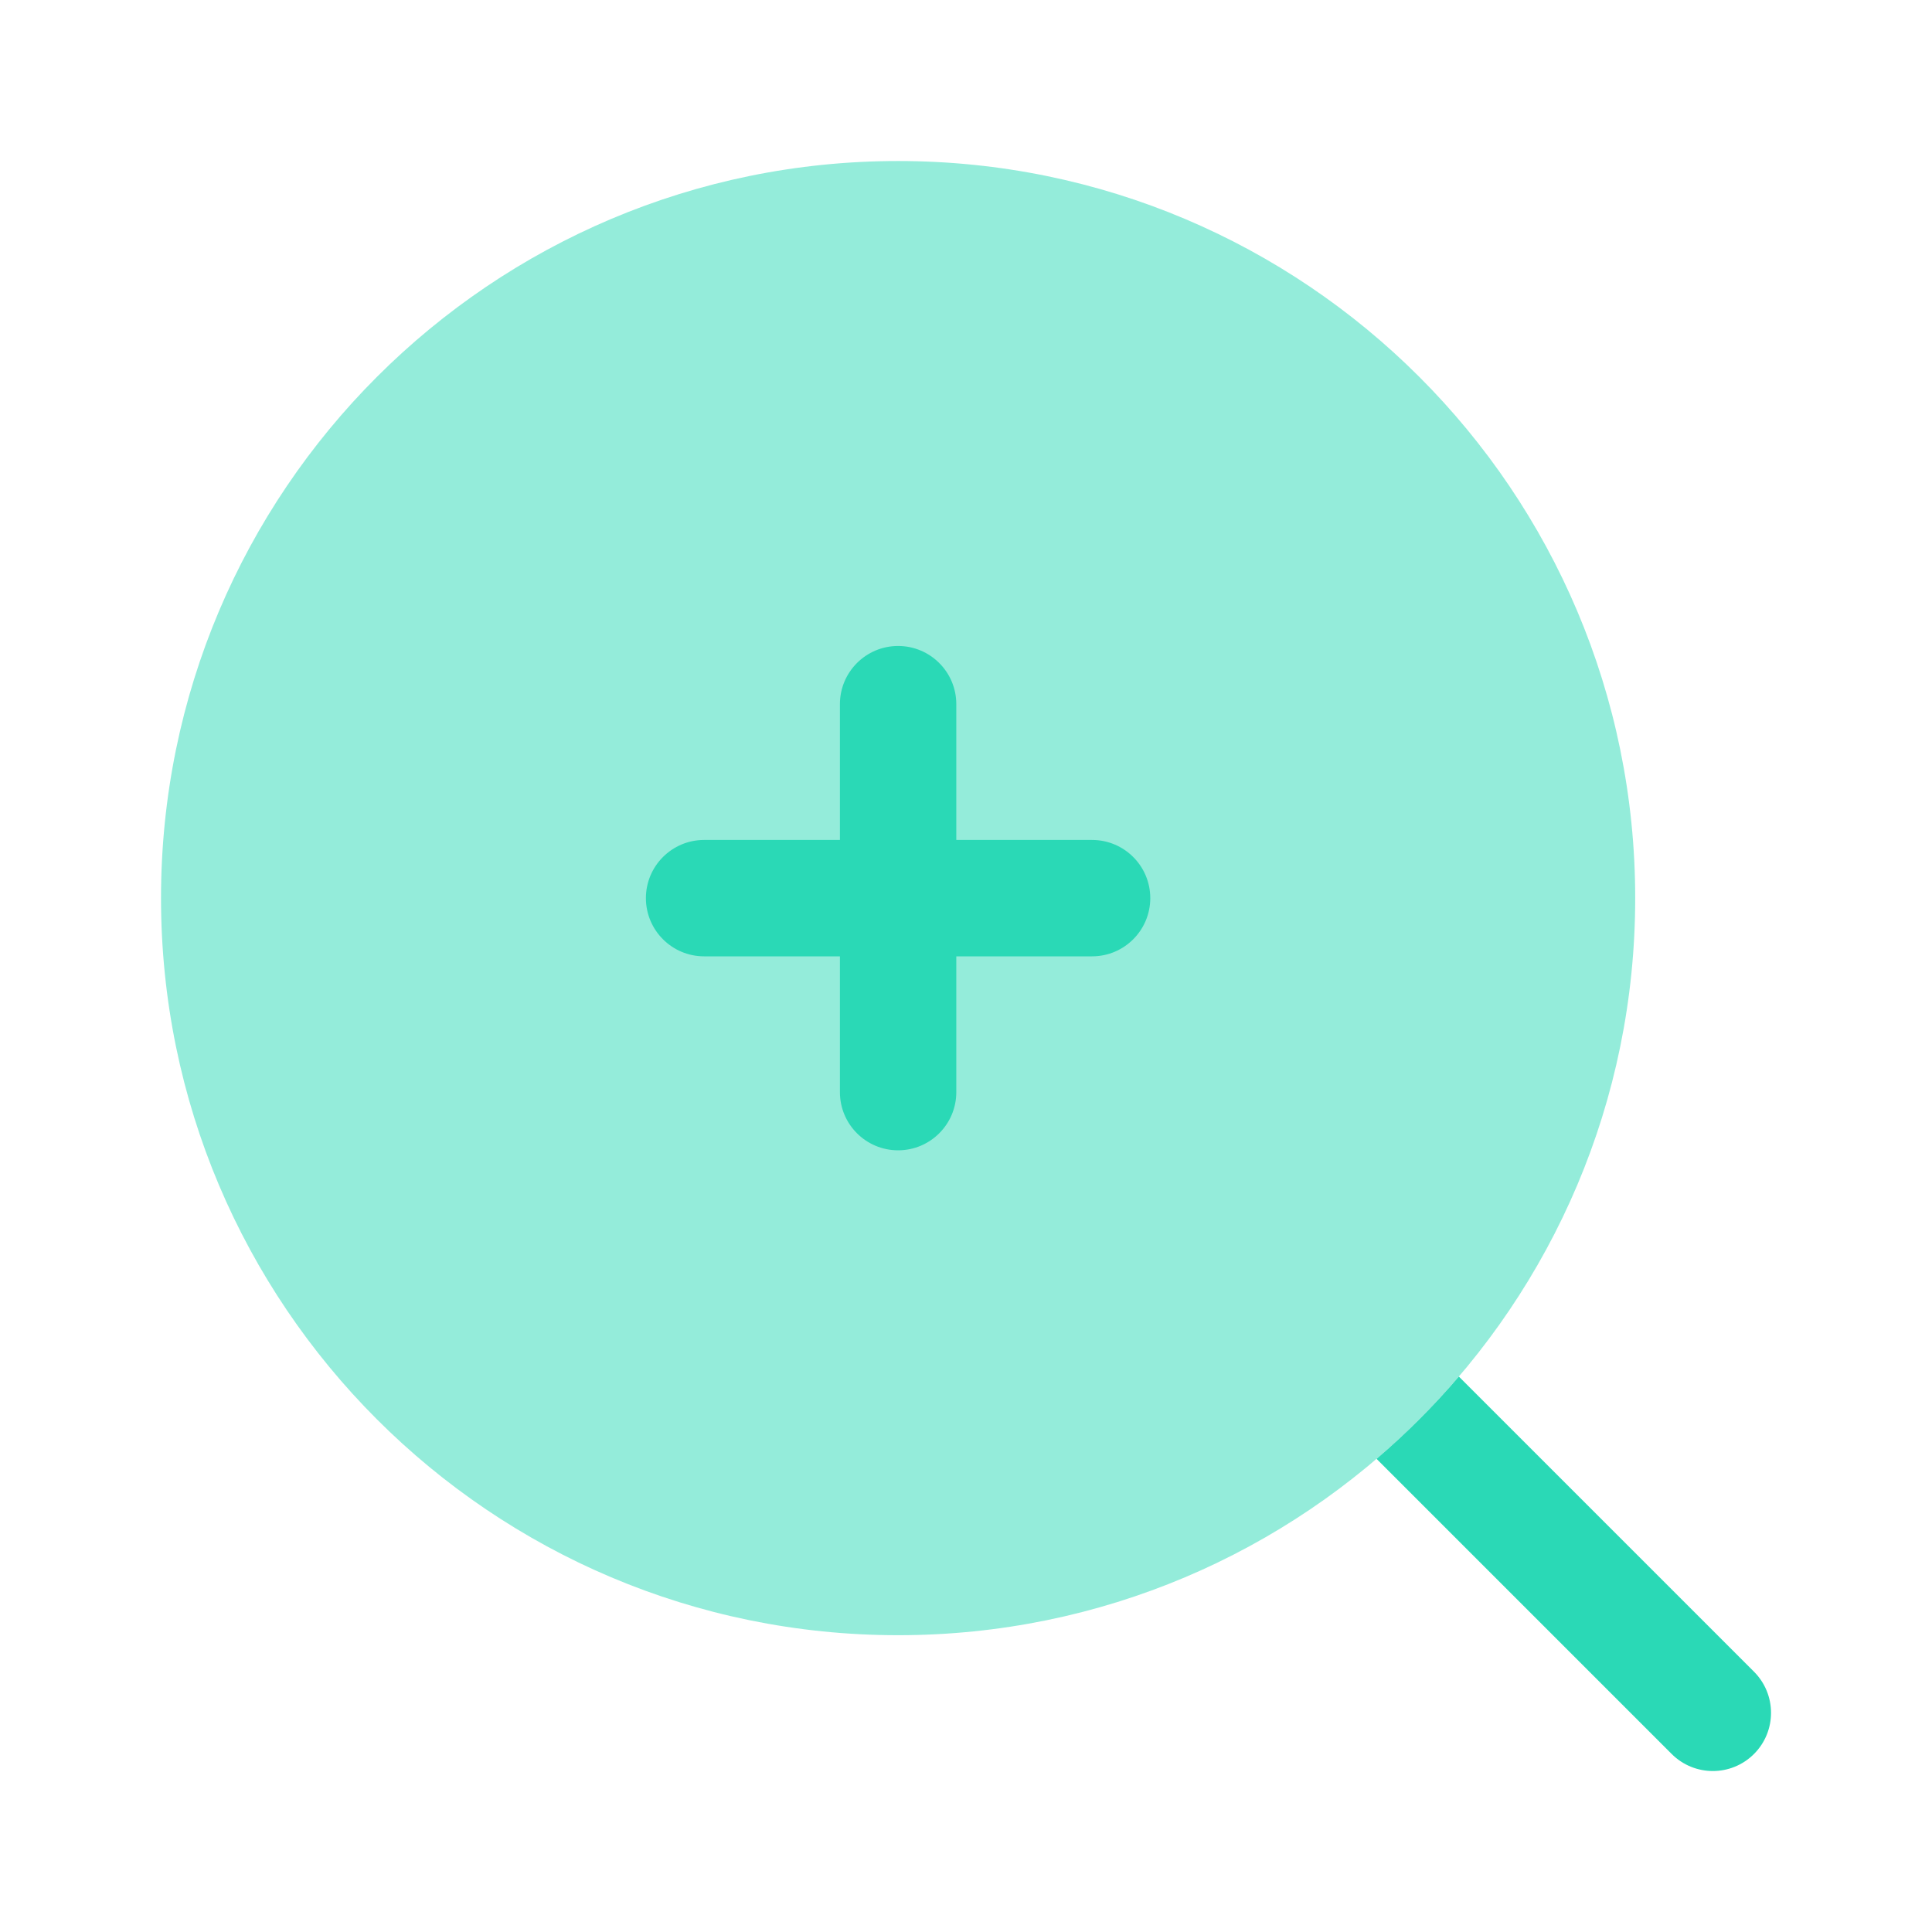 <svg width="50" height="50" viewBox="0 0 50 50" fill="none" xmlns="http://www.w3.org/2000/svg">
<g opacity="0.5">
<path d="M23.243 42.319C33.779 42.319 42.319 33.779 42.319 23.243C42.319 12.707 33.779 4.167 23.243 4.167C12.707 4.167 4.167 12.707 4.167 23.243C4.167 33.779 12.707 42.319 23.243 42.319Z" fill="#2AD9B6"/>
</g>
<path fill-rule="evenodd" clip-rule="evenodd" d="M23.243 16.718C24.074 16.718 24.749 17.392 24.749 18.224V21.738H28.263C29.094 21.738 29.769 22.412 29.769 23.244C29.769 24.075 29.094 24.75 28.263 24.75H24.749V28.264C24.749 29.096 24.074 29.77 23.243 29.77C22.411 29.77 21.737 29.096 21.737 28.264V24.75H18.223C17.391 24.75 16.716 24.075 16.716 23.244C16.716 22.412 17.391 21.738 18.223 21.738H21.737V18.224C21.737 17.392 22.411 16.718 23.243 16.718Z" fill="#2AD9B6"/>
<path d="M35.625 37.755L43.263 45.393C43.852 45.981 44.805 45.981 45.393 45.393C45.981 44.805 45.981 43.852 45.393 43.263L37.755 35.625C37.102 36.39 36.39 37.102 35.625 37.755Z" fill="#2AD9B6"/>
</svg>

